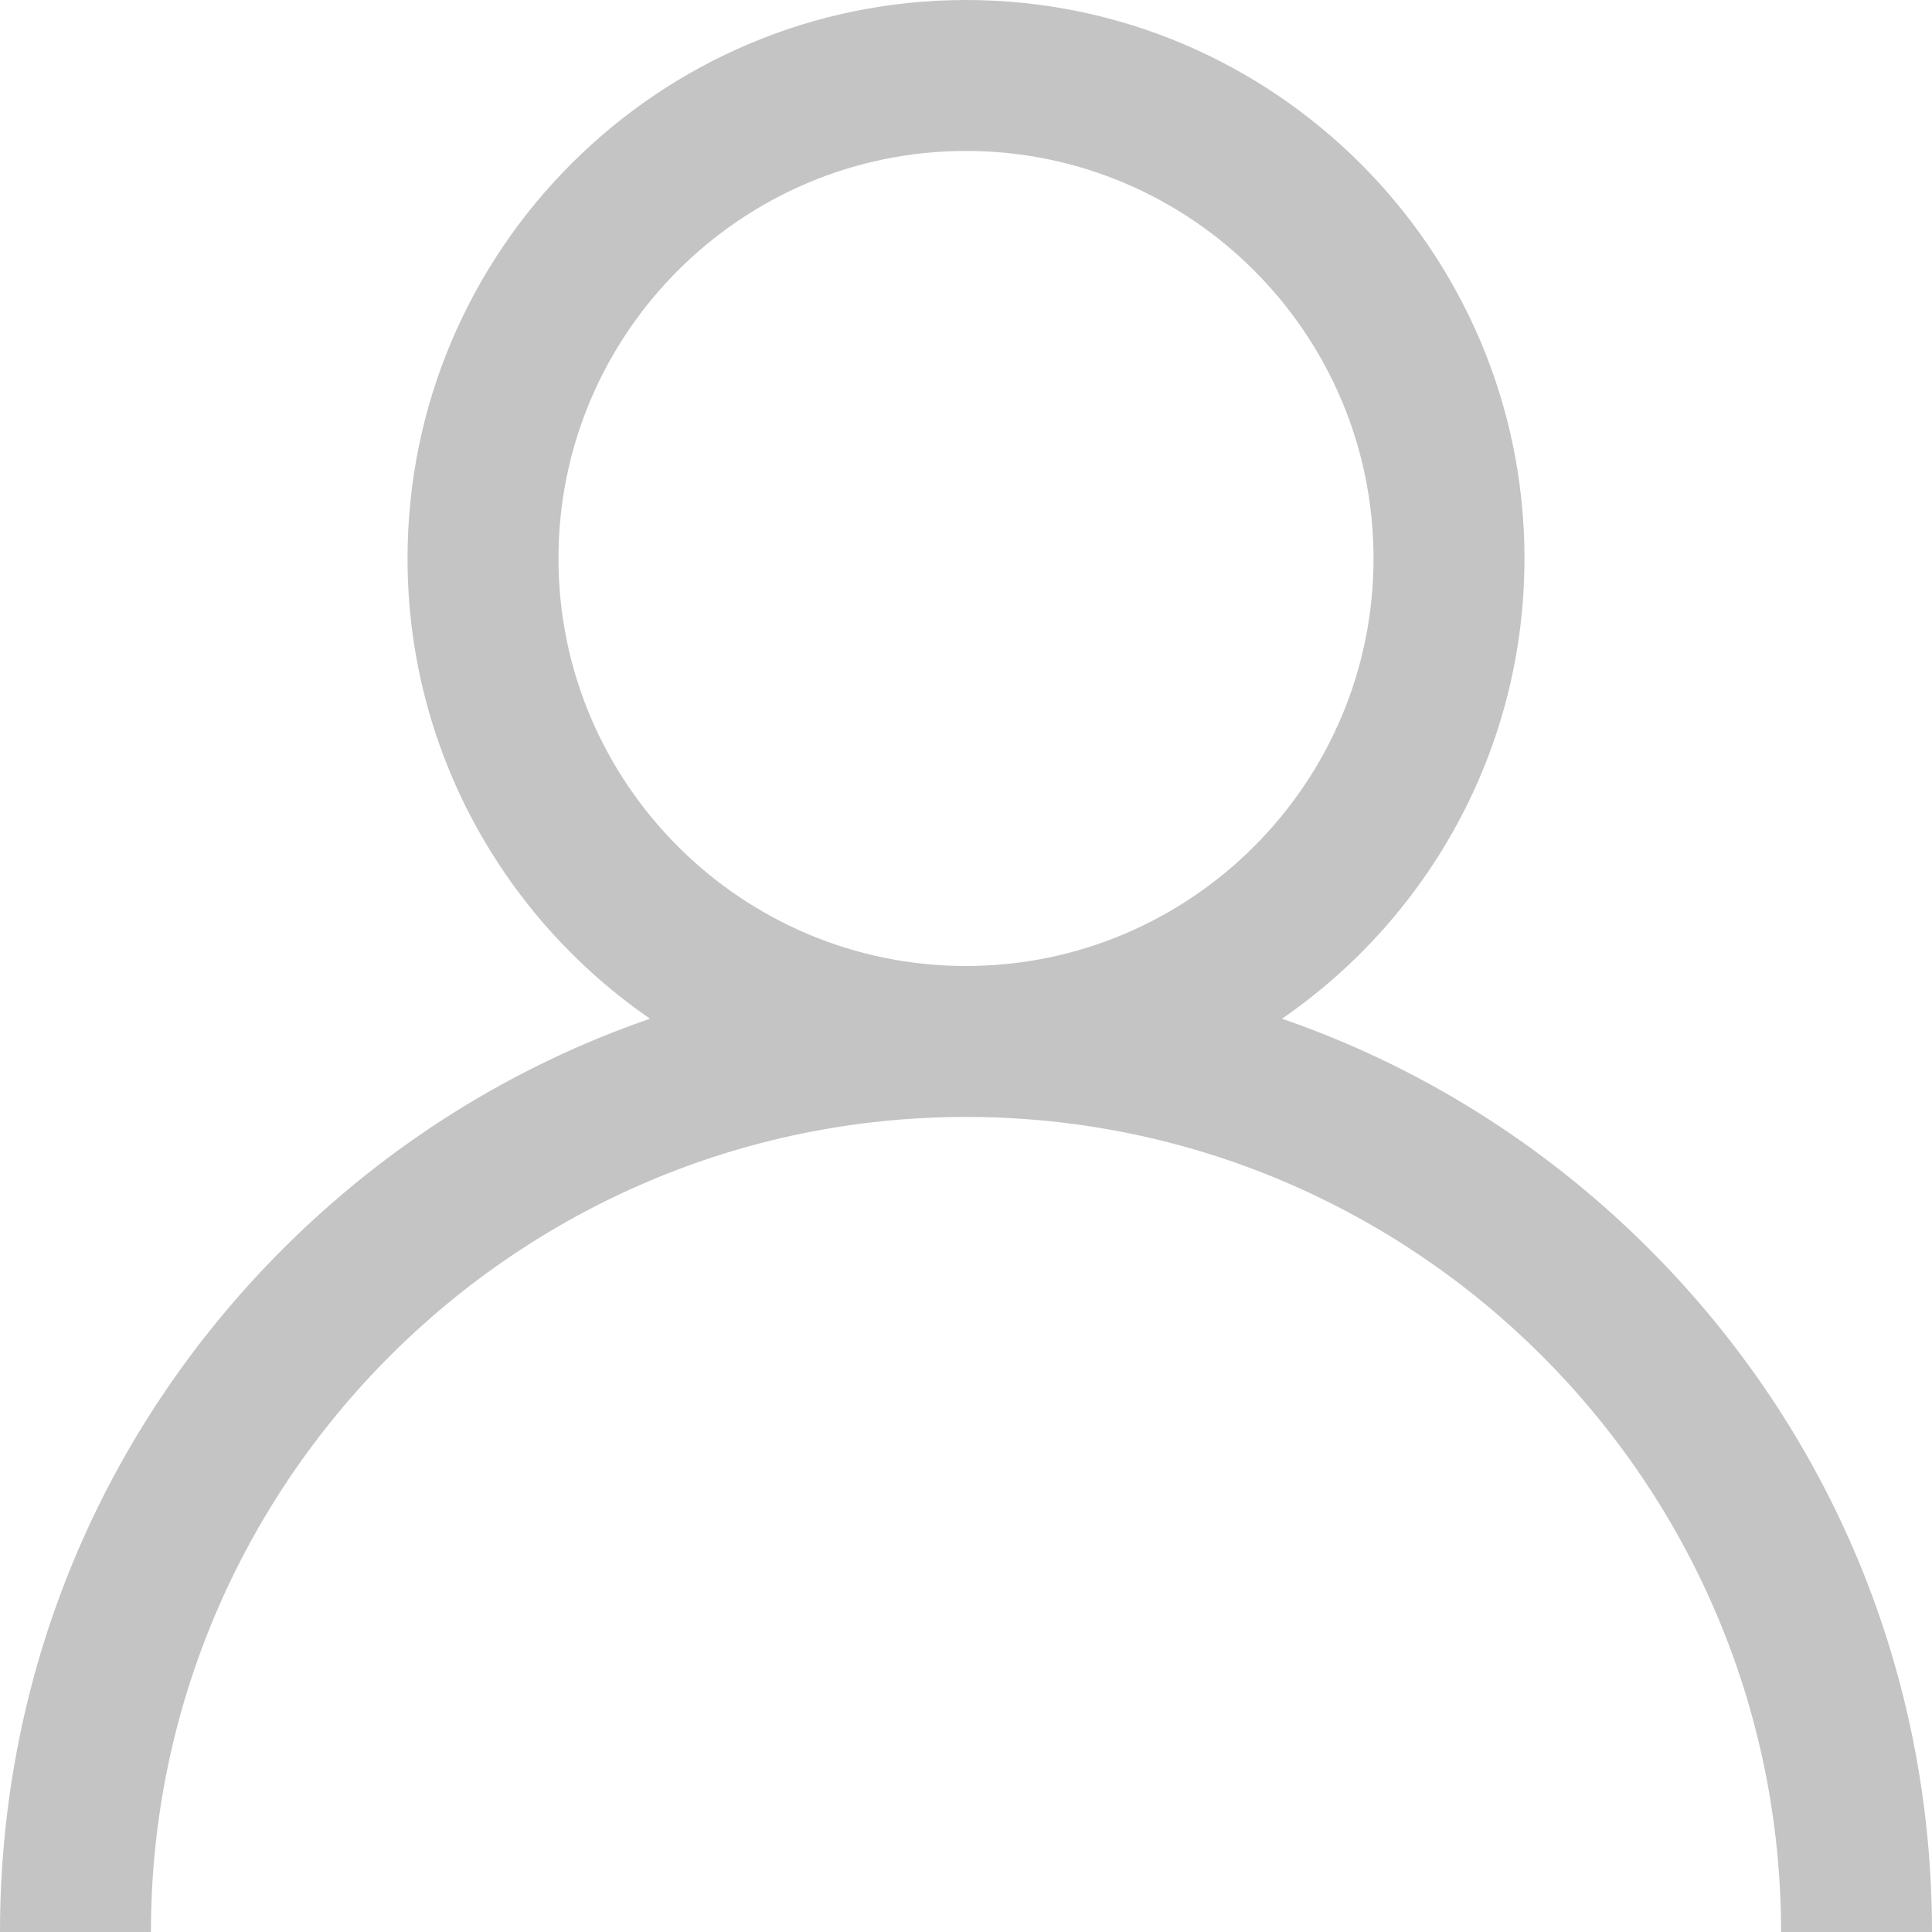 <svg width="32" height="32" viewBox="0 0 32 32" fill="none" xmlns="http://www.w3.org/2000/svg">
<g clip-path="url(#clip0_1_30)">
<path d="M27.314 20.686C25.571 18.944 23.497 17.654 21.234 16.873C23.658 15.203 25.25 12.409 25.25 9.25C25.25 4.15 21.1 0 16 0C10.9 0 6.75 4.15 6.75 9.25C6.75 12.409 8.342 15.203 10.766 16.873C8.503 17.654 6.429 18.944 4.686 20.686C1.664 23.708 0 27.726 0 32H2.5C2.5 24.556 8.556 18.5 16 18.5C23.444 18.5 29.5 24.556 29.5 32H32C32 27.726 30.336 23.708 27.314 20.686ZM16 16C12.278 16 9.25 12.972 9.25 9.25C9.25 5.528 12.278 2.5 16 2.5C19.722 2.5 22.75 5.528 22.75 9.25C22.75 12.972 19.722 16 16 16Z" fill="#C4C4C4"/>
</g>
<defs>
<clipPath id="clip0_1_30">
<rect width="32" height="32" fill="white"/>
</clipPath>
</defs>
</svg>
